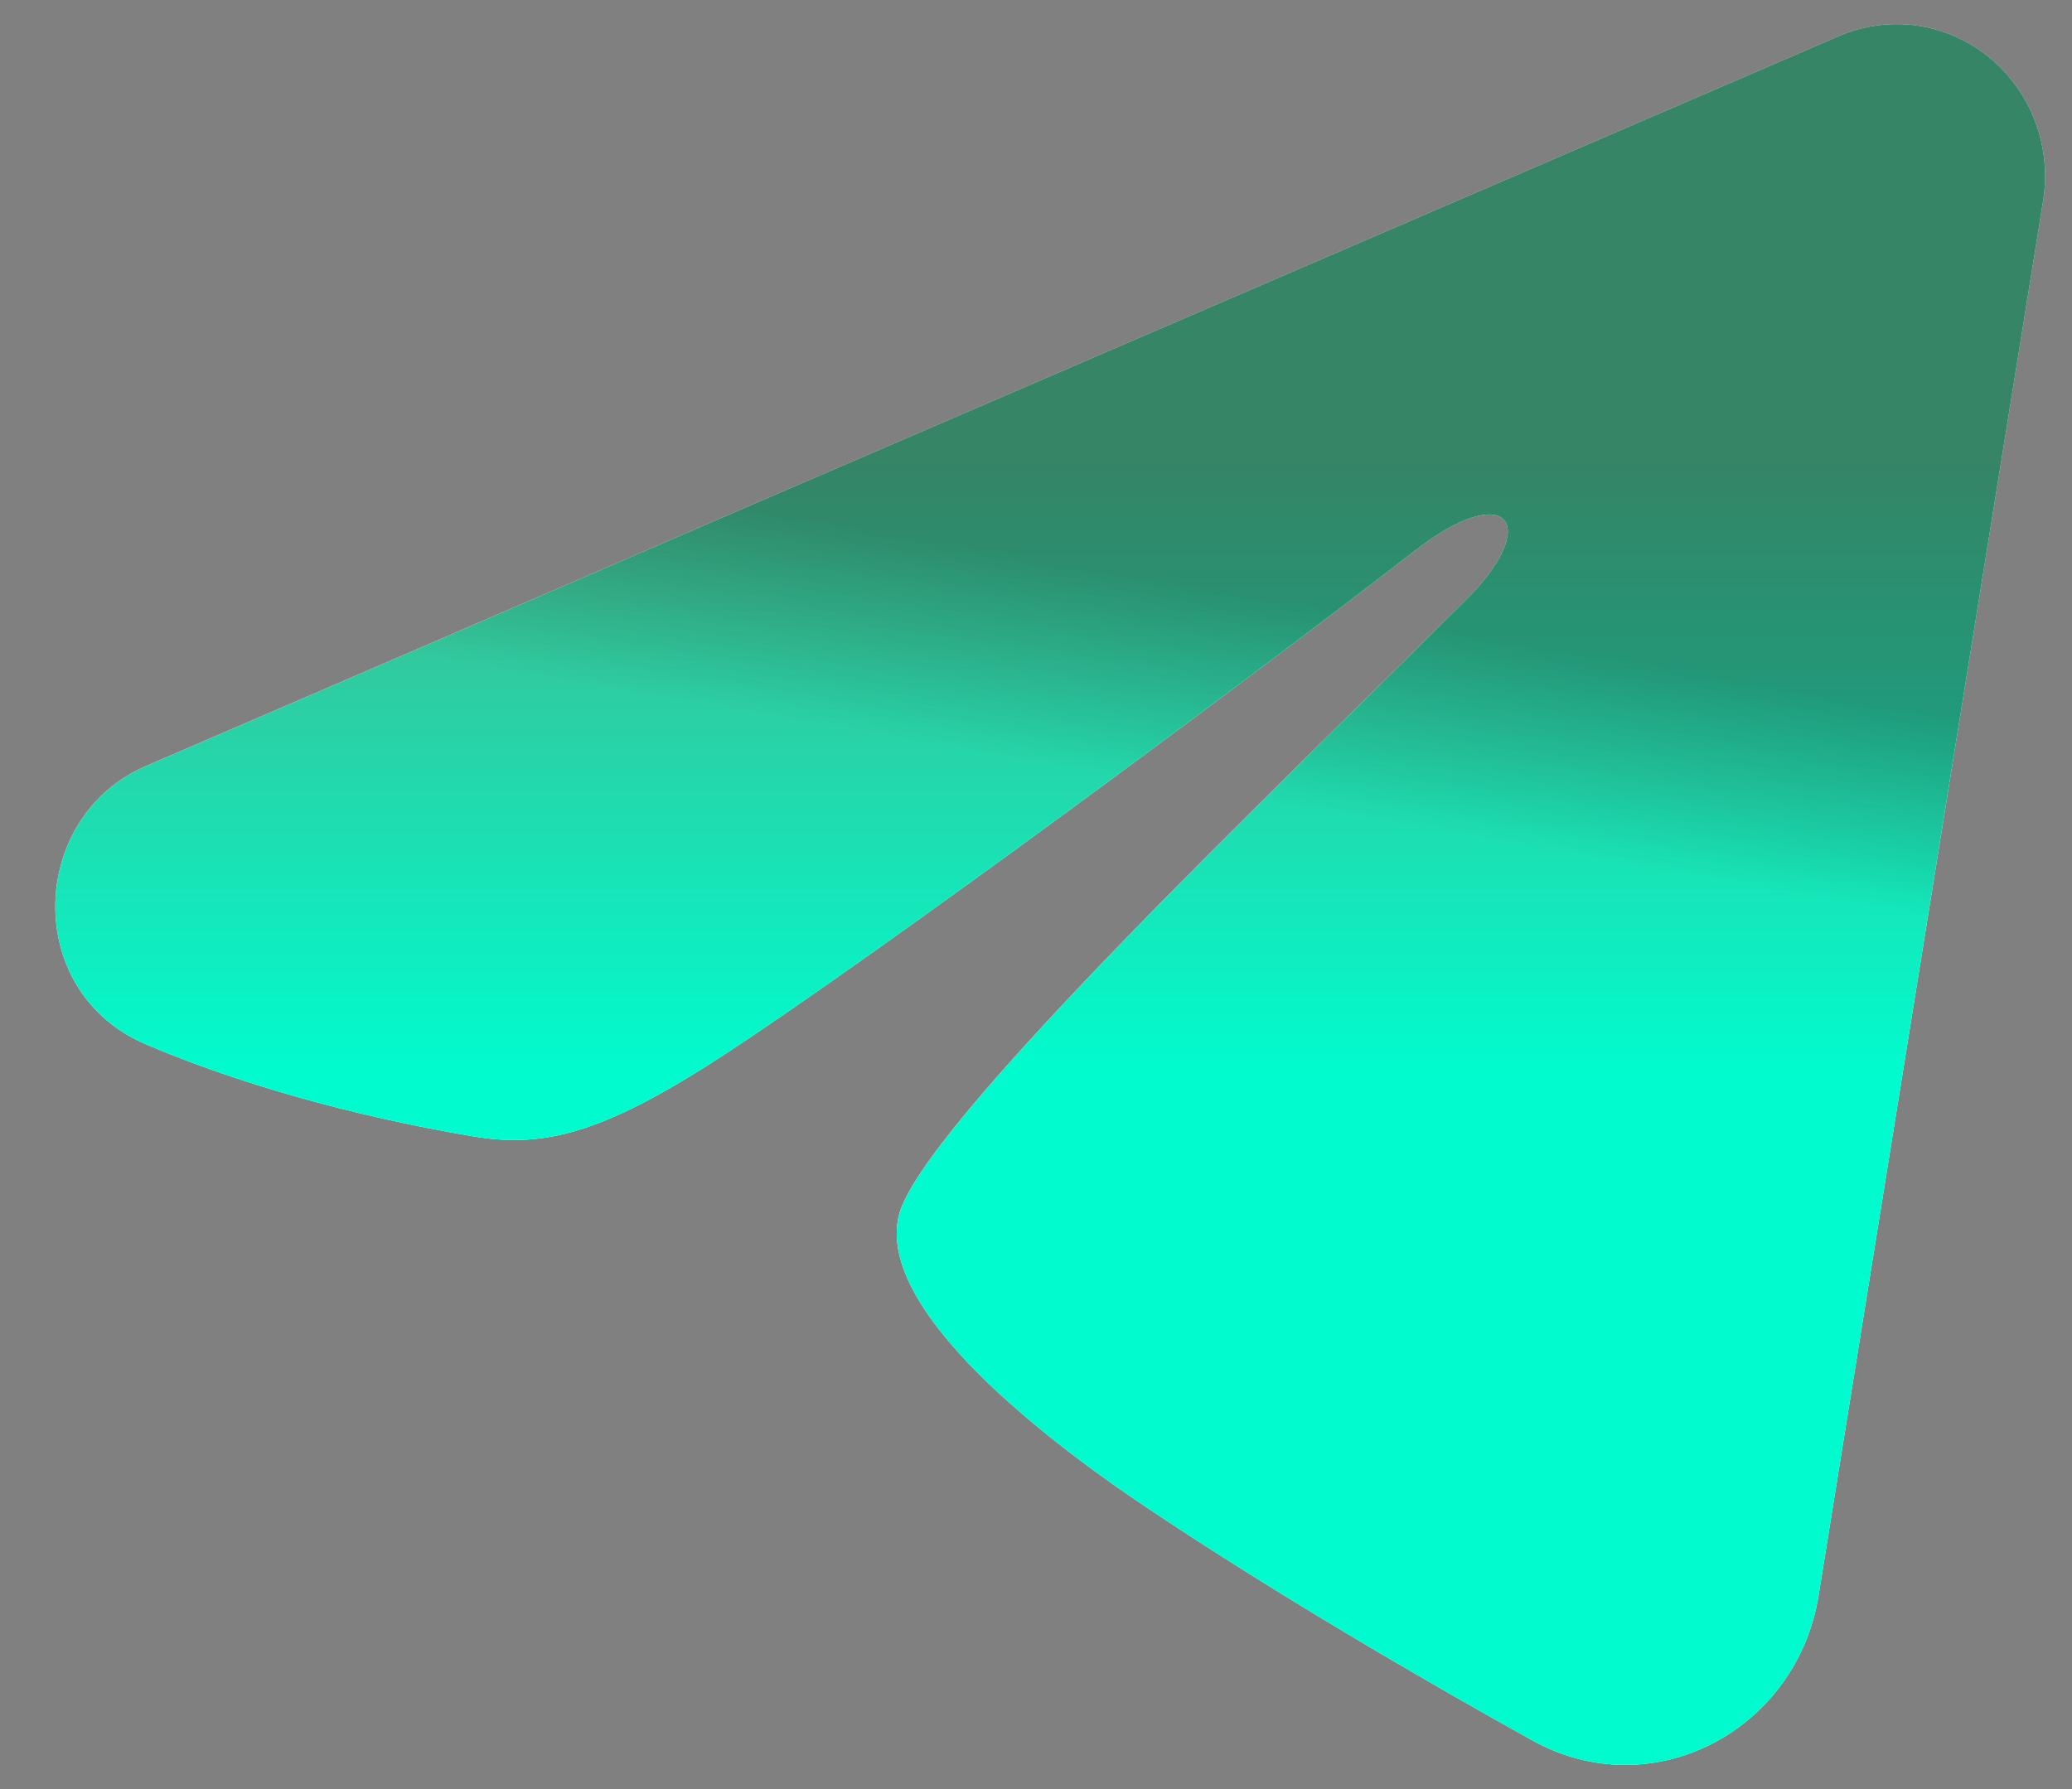 <svg width="22" height="19" viewBox="0 0 22 19" fill="none" xmlns="http://www.w3.org/2000/svg">
<rect x="0" y="0" width="22" height="19" fill="#808080" stroke="none"/>
<path fill-rule="evenodd" clip-rule="evenodd" d="M19.526 0.383C19.785 0.271 20.07 0.233 20.349 0.271C20.628 0.31 20.892 0.425 21.114 0.604C21.335 0.782 21.506 1.019 21.608 1.288C21.709 1.557 21.739 1.849 21.693 2.134L19.309 16.946C19.078 18.375 17.547 19.194 16.268 18.482C15.198 17.887 13.609 16.969 12.179 16.012C11.464 15.533 9.275 13.999 9.544 12.907C9.775 11.974 13.454 8.466 15.556 6.38C16.382 5.561 16.005 5.088 15.031 5.842C12.611 7.713 8.726 10.559 7.441 11.36C6.308 12.066 5.718 12.187 5.011 12.066C3.722 11.847 2.527 11.506 1.552 11.092C0.234 10.532 0.298 8.676 1.551 8.135L19.526 0.383Z" fill="white"/>
<path fill-rule="evenodd" clip-rule="evenodd" d="M19.526 0.383C19.785 0.271 20.07 0.233 20.349 0.271C20.628 0.31 20.892 0.425 21.114 0.604C21.335 0.782 21.506 1.019 21.608 1.288C21.709 1.557 21.739 1.849 21.693 2.134L19.309 16.946C19.078 18.375 17.547 19.194 16.268 18.482C15.198 17.887 13.609 16.969 12.179 16.012C11.464 15.533 9.275 13.999 9.544 12.907C9.775 11.974 13.454 8.466 15.556 6.38C16.382 5.561 16.005 5.088 15.031 5.842C12.611 7.713 8.726 10.559 7.441 11.36C6.308 12.066 5.718 12.187 5.011 12.066C3.722 11.847 2.527 11.506 1.552 11.092C0.234 10.532 0.298 8.676 1.551 8.135L19.526 0.383Z" fill="url(#paint0_linear_8_244)"/>
<path fill-rule="evenodd" clip-rule="evenodd" d="M19.526 0.383C19.785 0.271 20.07 0.233 20.349 0.271C20.628 0.31 20.892 0.425 21.114 0.604C21.335 0.782 21.506 1.019 21.608 1.288C21.709 1.557 21.739 1.849 21.693 2.134L19.309 16.946C19.078 18.375 17.547 19.194 16.268 18.482C15.198 17.887 13.609 16.969 12.179 16.012C11.464 15.533 9.275 13.999 9.544 12.907C9.775 11.974 13.454 8.466 15.556 6.38C16.382 5.561 16.005 5.088 15.031 5.842C12.611 7.713 8.726 10.559 7.441 11.36C6.308 12.066 5.718 12.187 5.011 12.066C3.722 11.847 2.527 11.506 1.552 11.092C0.234 10.532 0.298 8.676 1.551 8.135L19.526 0.383Z" fill="url(#paint1_linear_8_244)" fill-opacity="0.3"/>
<defs>
<linearGradient id="paint0_linear_8_244" x1="11.151" y1="4.878" x2="11.151" y2="11.412" gradientUnits="userSpaceOnUse">
<stop stop-color="#49B187"/>
<stop offset="1" stop-color="#00FCCE"/>
</linearGradient>
<linearGradient id="paint1_linear_8_244" x1="11.363" y1="5.994" x2="10.664" y2="10.041" gradientUnits="userSpaceOnUse">
<stop stop-color="#051E19"/>
<stop offset="0.519" stop-color="#051E19" stop-opacity="0"/>
</linearGradient>
</defs>
</svg>

